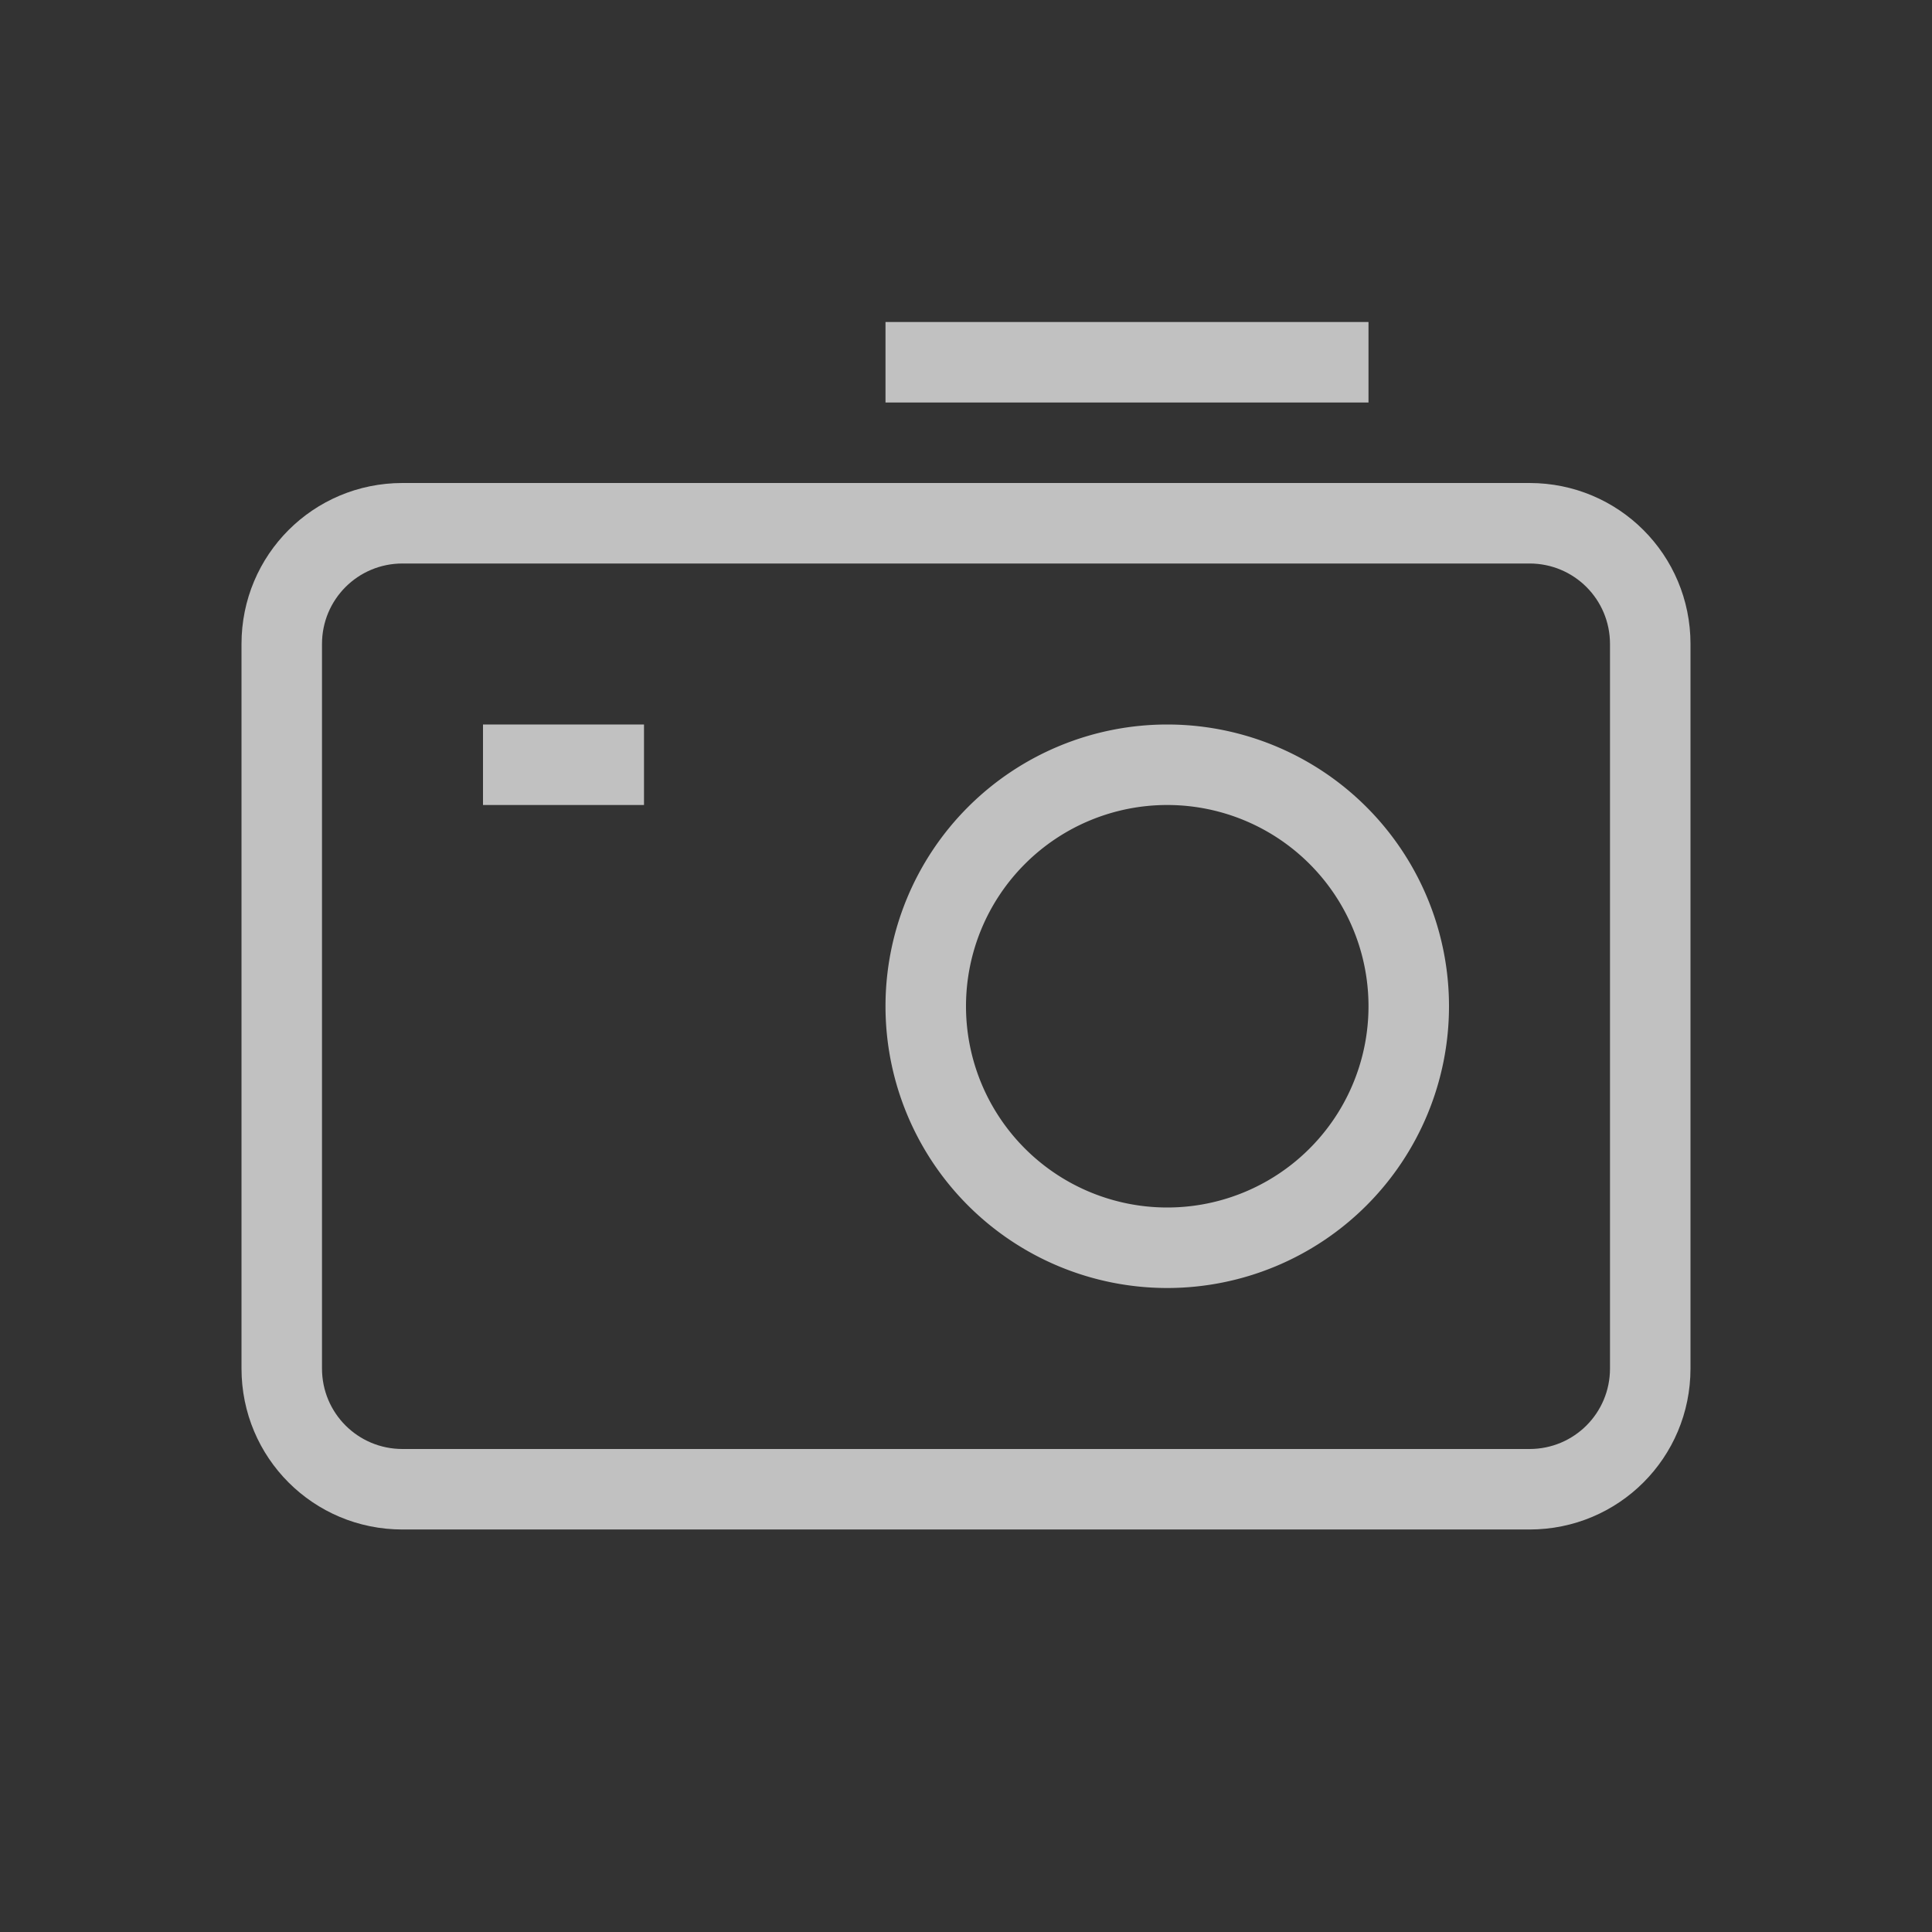 <svg xmlns="http://www.w3.org/2000/svg" width="24" height="24">
    <rect width="100%" height="100%" fill="#333333" stroke="none"/>
    <defs>
        <style id="current-color-scheme" type="text/css">
            .ColorScheme-Highlight{color:#a0b6cb}
        </style>
    </defs>
    <g fill="currentColor" style="color:#fdfdfd;opacity:.7" transform="translate(4 3)">
        <path d="M10.5 6A3.5 3.5 0 0 0 7 9.5a3.5 3.5 0 0 0 3.5 3.5A3.5 3.5 0 0 0 14 9.5 3.5 3.5 0 0 0 10.5 6zm0 1A2.5 2.5 0 0 1 13 9.5a2.5 2.5 0 0 1-2.5 2.5A2.5 2.5 0 0 1 8 9.5 2.5 2.5 0 0 1 10.5 7z"/>
        <path d="M1 3c-1.108 0-2 .892-2 2v9c0 1.108.892 2 2 2h14c1.108 0 2-.892 2-2V5c0-1.108-.892-2-2-2zm0 1h14c.554 0 1 .446 1 1v9c0 .554-.446 1-1 1H1c-.554 0-1-.446-1-1V5c0-.554.446-1 1-1z"/>
        <rect width="6" height="1" x="7" y="1" rx="0" ry="0"/>
        <rect width="2" height="1" x="2" y="6" rx="0" ry="0"/>
    </g>
</svg>
